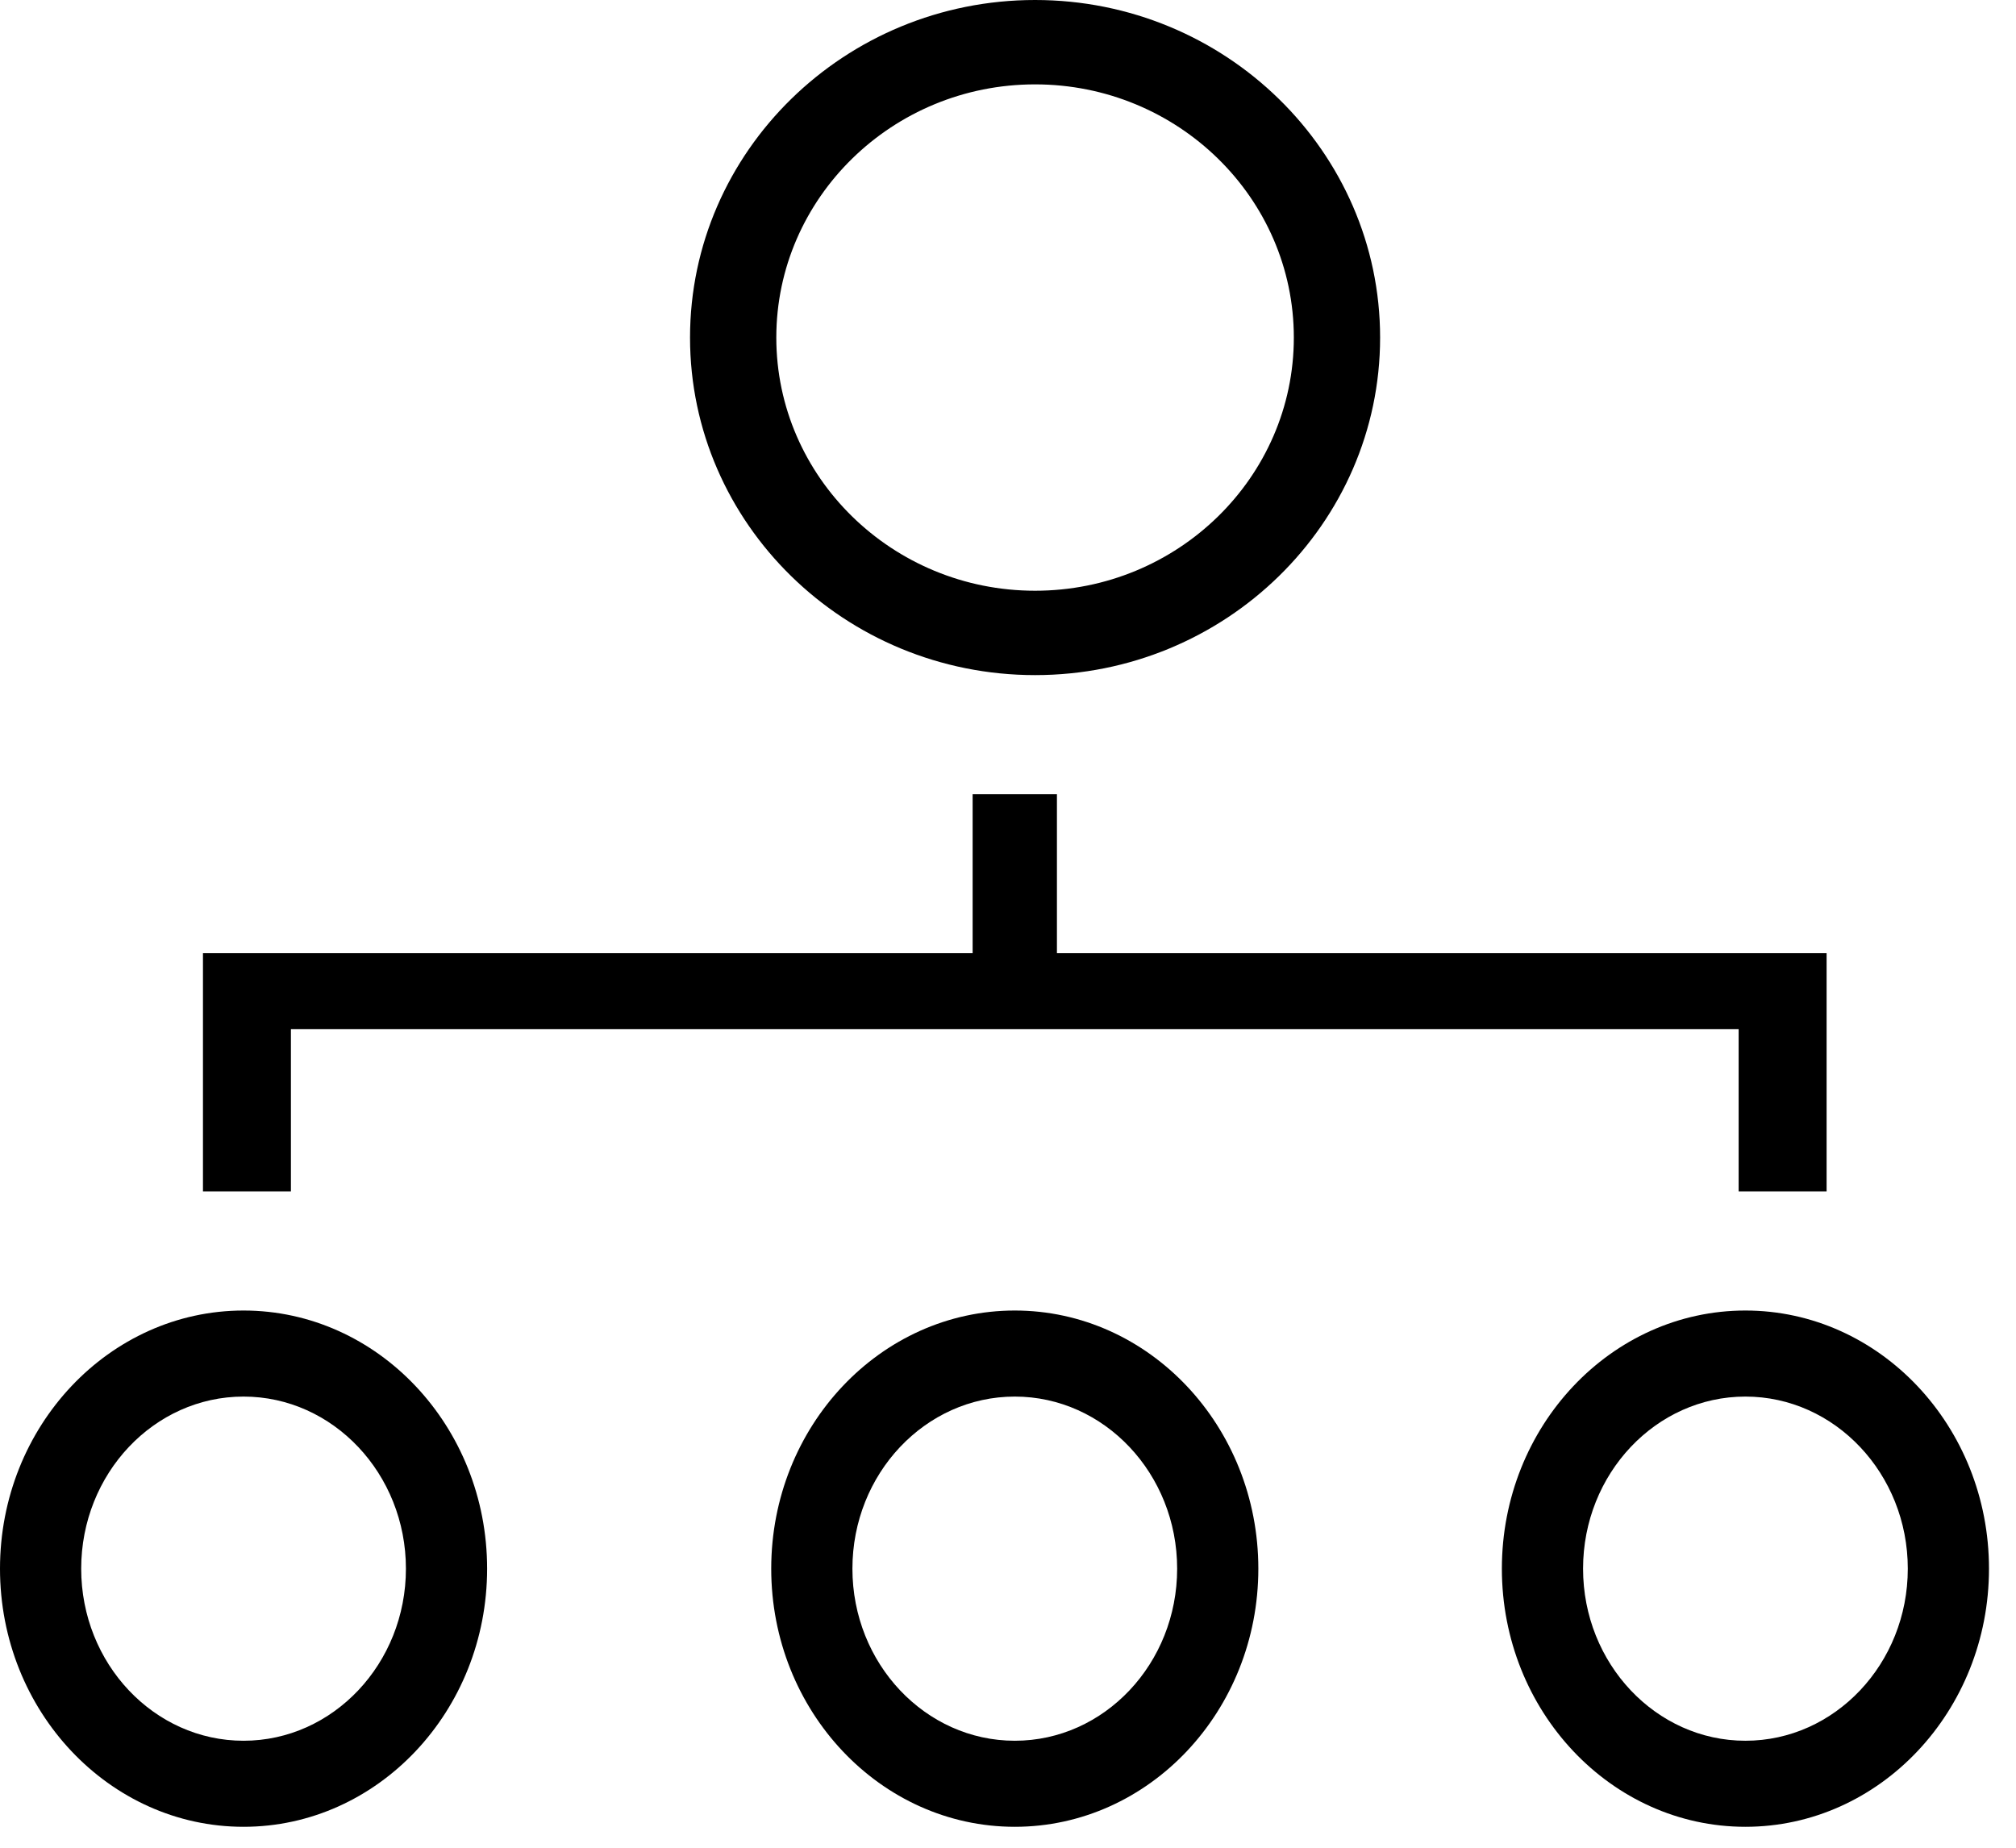 <svg class="icon" viewBox="0 0 1117 1024" xmlns="http://www.w3.org/2000/svg" width="139.625" height="128"><defs><style/></defs><path d="M573.51 374.11c105.379 0 191.162-83.9 191.162-187.044S678.889 0 573.51 0C468.084 0 382.324 83.921 382.324 187.066S468.084 374.11 573.51 374.11zm0-327.355c79.057 0 143.36 62.93 143.36 140.311 0 77.359-64.303 140.288-143.36 140.288-79.058 0-143.383-62.93-143.383-140.288 0-77.382 64.325-140.311 143.36-140.311zm-11.24 679.47c-74.427 0-134.96 64.163-134.96 143.058s60.533 143.034 134.96 143.034c74.402 0 134.934-64.163 134.934-143.034 0-78.895-60.532-143.058-134.935-143.058zm0 238.406c-49.618 0-89.973-42.775-89.973-95.348 0-52.596 40.355-95.372 89.972-95.372s89.95 42.799 89.95 95.372-40.332 95.348-89.95 95.348zm404.805-238.406c-74.403 0-134.935 64.163-134.935 143.058s60.532 143.034 134.935 143.034c74.426 0 134.958-64.163 134.958-143.034 0-78.895-60.532-143.058-134.958-143.058zm0 238.406c-49.571 0-89.95-42.775-89.95-95.348 0-52.596 40.379-95.372 89.95-95.372 49.594 0 89.972 42.799 89.972 95.372s-40.378 95.348-89.972 95.348zm-832.14-238.406C60.532 726.225 0 790.388 0 869.283s60.532 143.034 134.935 143.034c74.426 0 134.959-64.163 134.959-143.034 0-78.895-60.533-143.058-134.959-143.058zm0 238.406c-49.617 0-89.949-42.775-89.949-95.348 0-52.596 40.332-95.372 89.95-95.372s89.972 42.799 89.972 95.372-40.355 95.348-89.973 95.348zm26.252-394.356h802.141V660.2h48.733V528.175h-426.45v-88.041h-46.708v88.04h-426.45v132.027h48.734z"/></svg>